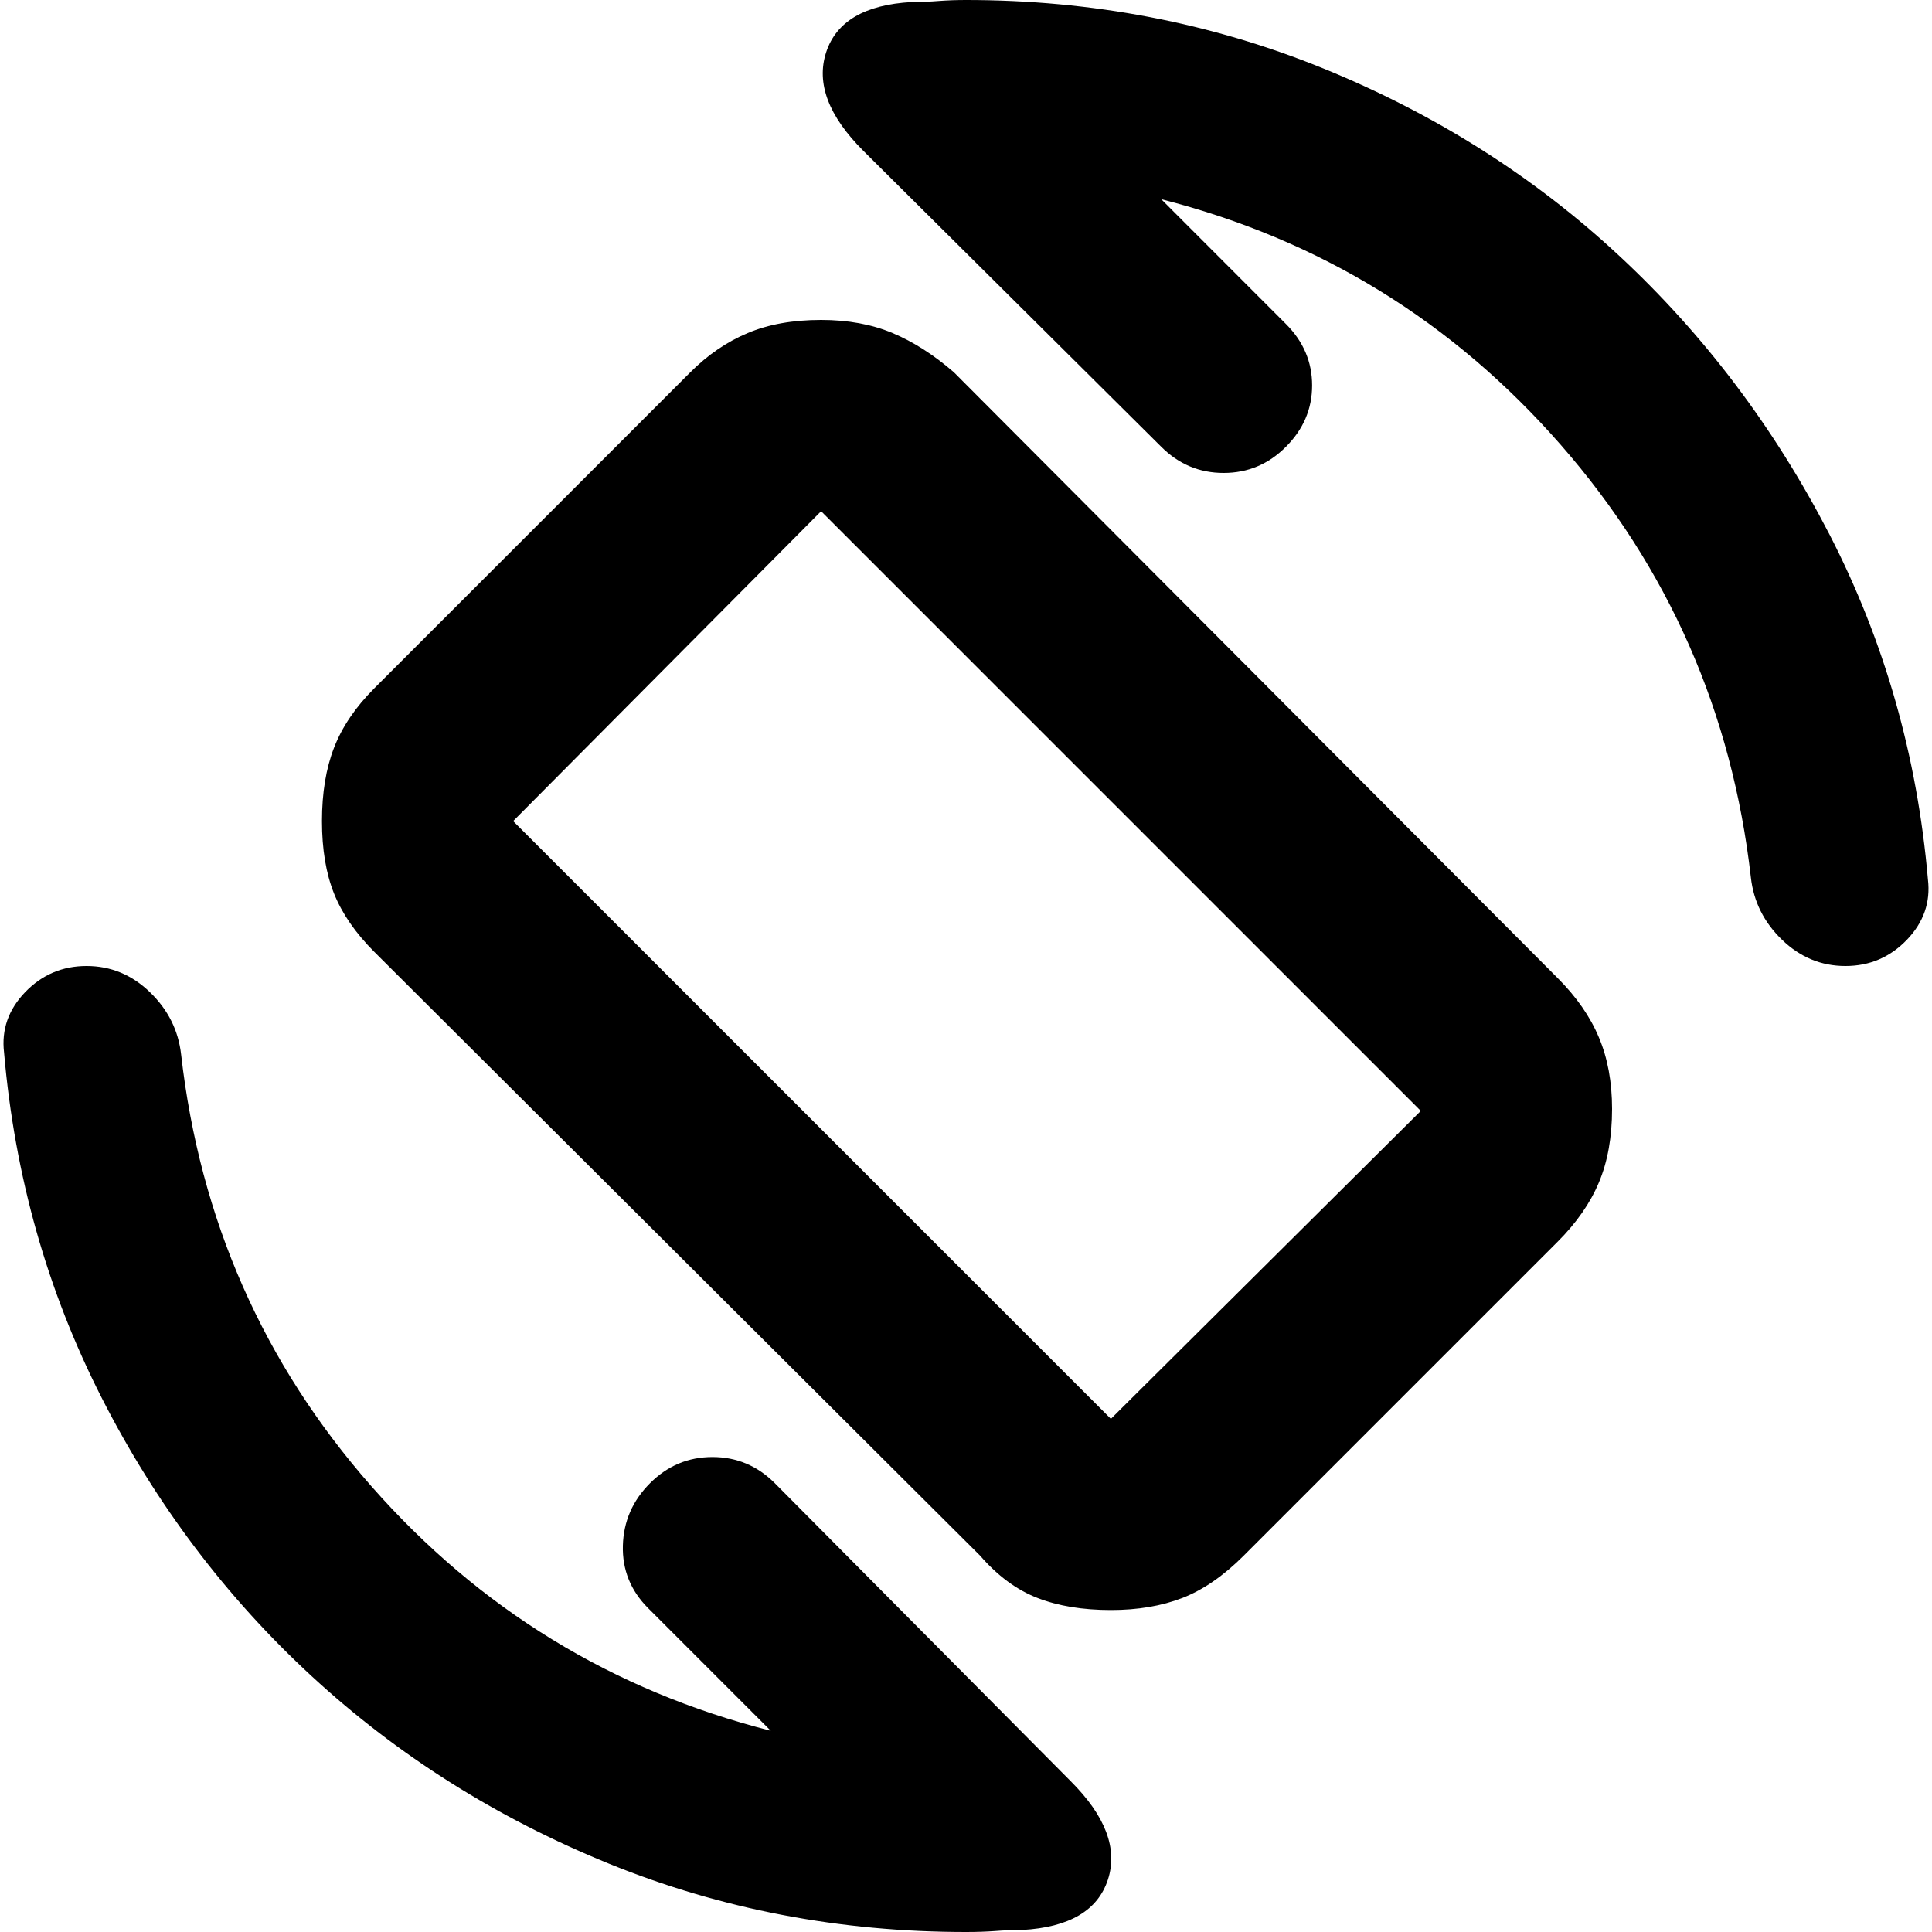 <svg xmlns="http://www.w3.org/2000/svg" height="20" width="20"><path d="M10.146 16.104 3.875 9.854Q3.583 9.562 3.458 9.25Q3.333 8.938 3.333 8.5Q3.333 8.062 3.458 7.74Q3.583 7.417 3.875 7.125L7.146 3.854Q7.417 3.583 7.74 3.448Q8.062 3.312 8.5 3.312Q8.917 3.312 9.24 3.448Q9.562 3.583 9.875 3.854L16.125 10.125Q16.417 10.417 16.552 10.74Q16.688 11.062 16.688 11.479Q16.688 11.917 16.552 12.24Q16.417 12.562 16.125 12.854L12.875 16.104Q12.562 16.417 12.24 16.542Q11.917 16.667 11.5 16.667Q11.062 16.667 10.74 16.542Q10.417 16.417 10.146 16.104ZM11.5 14.688Q11.5 14.688 11.5 14.688Q11.5 14.688 11.5 14.688L14.708 11.5Q14.708 11.5 14.708 11.5Q14.708 11.5 14.708 11.5L8.5 5.292Q8.5 5.292 8.5 5.292Q8.5 5.292 8.5 5.292L5.312 8.5Q5.312 8.5 5.312 8.5Q5.312 8.5 5.312 8.5ZM10 20Q8.042 20 6.302 19.292Q4.562 18.583 3.229 17.354Q1.896 16.125 1.052 14.469Q0.208 12.812 0.042 10.896Q0 10.542 0.26 10.271Q0.521 10 0.896 10Q1.271 10 1.552 10.271Q1.833 10.542 1.875 10.917Q2.167 13.479 3.844 15.385Q5.521 17.292 7.979 17.917L6.708 16.646Q6.438 16.375 6.448 16Q6.458 15.625 6.729 15.354Q7 15.083 7.375 15.083Q7.75 15.083 8.021 15.354L11.083 18.438Q11.625 18.979 11.469 19.458Q11.312 19.938 10.583 19.979Q10.438 19.979 10.302 19.99Q10.167 20 10 20ZM19.104 10Q18.729 10 18.448 9.729Q18.167 9.458 18.125 9.083Q17.833 6.521 16.156 4.604Q14.479 2.688 12.021 2.062L13.312 3.354Q13.583 3.625 13.583 3.99Q13.583 4.354 13.312 4.625Q13.042 4.896 12.667 4.896Q12.292 4.896 12.021 4.625L8.938 1.562Q8.396 1.021 8.552 0.542Q8.708 0.062 9.438 0.021Q9.583 0.021 9.719 0.01Q9.854 0 10 0Q11.958 0 13.698 0.708Q15.438 1.417 16.76 2.646Q18.083 3.875 18.938 5.531Q19.792 7.188 19.958 9.104Q20 9.458 19.74 9.729Q19.479 10 19.104 10ZM10 10Q10 10 10 10Q10 10 10 10Q10 10 10 10Q10 10 10 10Q10 10 10 10Q10 10 10 10Q10 10 10 10Q10 10 10 10Z"/></svg>